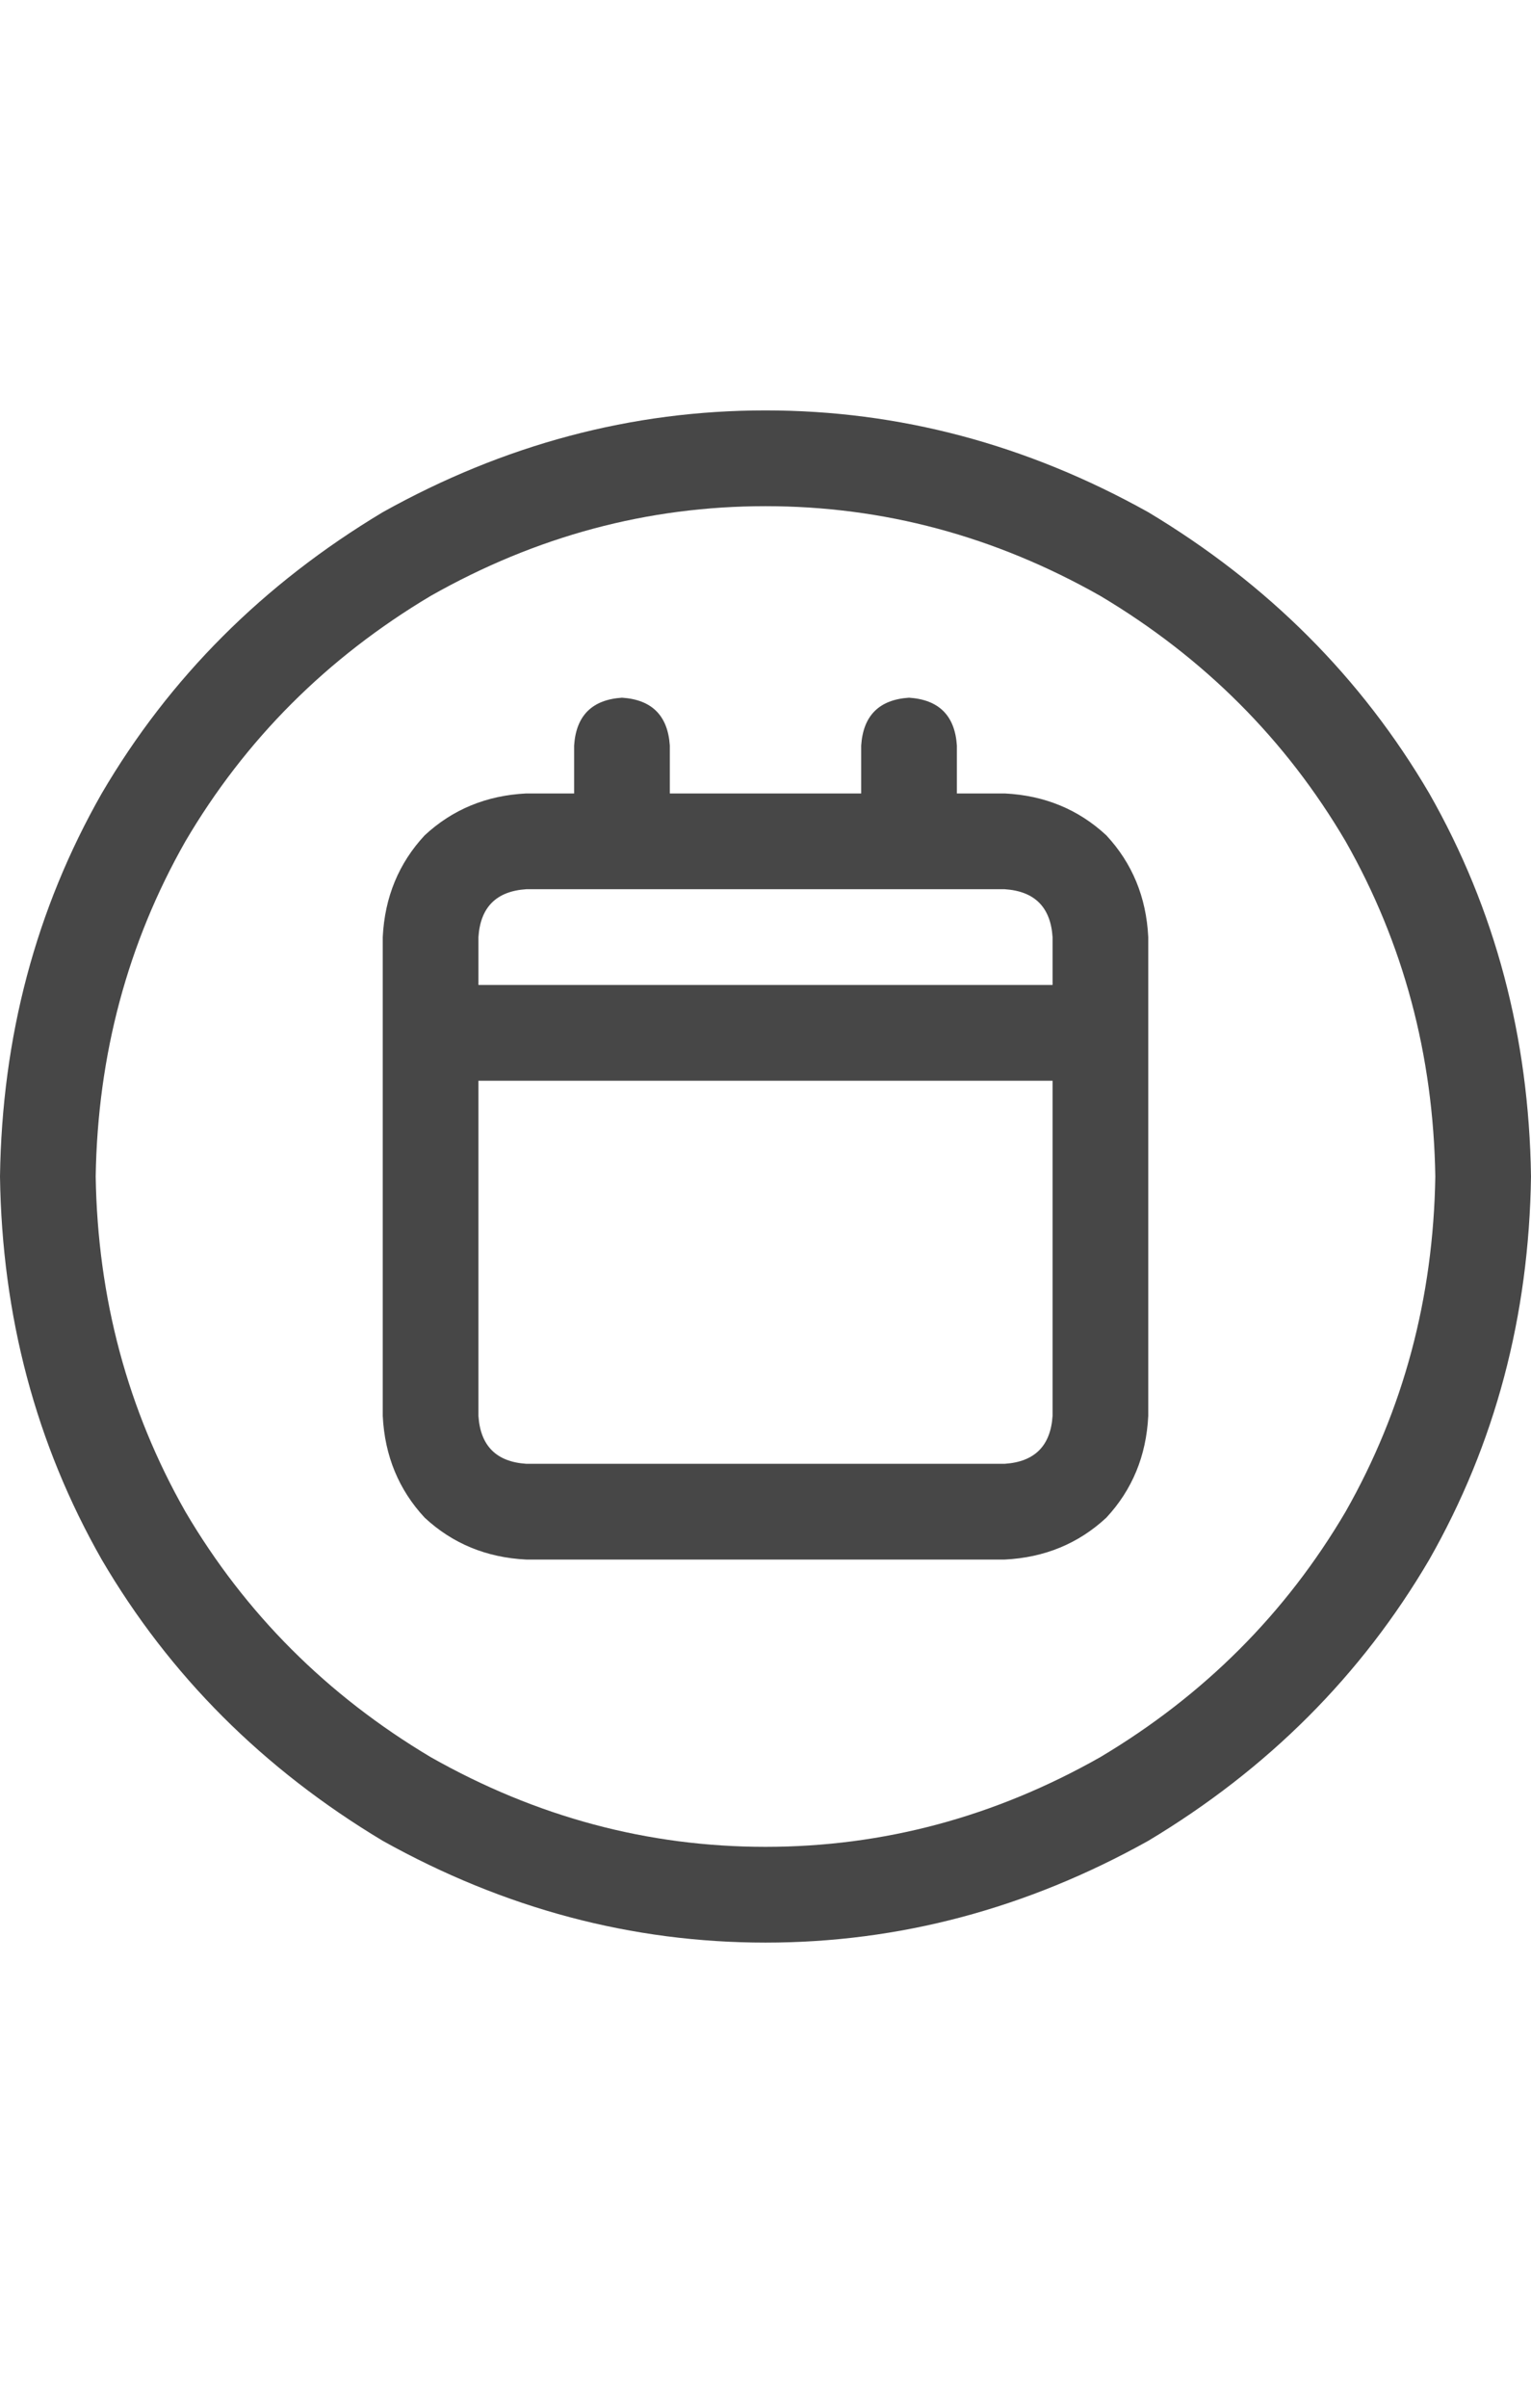 <svg width="14" height="22" viewBox="0 0 14 22" fill="none" xmlns="http://www.w3.org/2000/svg">
<g id="label-paired / sm / circle-calendar-sm / regular" clip-path="url(#clip0_1731_1862)">
<path id="icon" d="M13.125 10.75C13.107 9.638 12.833 8.617 12.305 7.688C11.758 6.758 11.01 6.01 10.062 5.445C9.096 4.898 8.076 4.625 7 4.625C5.924 4.625 4.904 4.898 3.938 5.445C2.99 6.01 2.242 6.758 1.695 7.688C1.167 8.617 0.893 9.638 0.875 10.75C0.893 11.862 1.167 12.883 1.695 13.812C2.242 14.742 2.99 15.49 3.938 16.055C4.904 16.602 5.924 16.875 7 16.875C8.076 16.875 9.096 16.602 10.062 16.055C11.01 15.49 11.758 14.742 12.305 13.812C12.833 12.883 13.107 11.862 13.125 10.75ZM0 10.75C0.018 9.474 0.328 8.307 0.93 7.25C1.549 6.193 2.406 5.336 3.5 4.68C4.612 4.06 5.779 3.75 7 3.75C8.221 3.75 9.388 4.06 10.5 4.68C11.594 5.336 12.45 6.193 13.07 7.25C13.672 8.307 13.982 9.474 14 10.75C13.982 12.026 13.672 13.193 13.07 14.25C12.45 15.307 11.594 16.164 10.5 16.82C9.388 17.44 8.221 17.75 7 17.75C5.779 17.75 4.612 17.44 3.5 16.82C2.406 16.164 1.549 15.307 0.93 14.25C0.328 13.193 0.018 12.026 0 10.75ZM5.688 6.375C5.961 6.393 6.107 6.539 6.125 6.812V7.25H7.875V6.812C7.893 6.539 8.039 6.393 8.312 6.375C8.586 6.393 8.732 6.539 8.75 6.812V7.25H9.188C9.552 7.268 9.862 7.396 10.117 7.633C10.354 7.888 10.482 8.198 10.5 8.562V9V9.875V12.938C10.482 13.302 10.354 13.612 10.117 13.867C9.862 14.104 9.552 14.232 9.188 14.25H4.812C4.448 14.232 4.138 14.104 3.883 13.867C3.646 13.612 3.518 13.302 3.5 12.938V9.875V9V8.562C3.518 8.198 3.646 7.888 3.883 7.633C4.138 7.396 4.448 7.268 4.812 7.25H5.25V6.812C5.268 6.539 5.414 6.393 5.688 6.375ZM4.375 8.562V9H9.625V8.562C9.607 8.289 9.461 8.143 9.188 8.125H8.312H5.688H4.812C4.539 8.143 4.393 8.289 4.375 8.562ZM9.625 9.875H4.375V12.938C4.393 13.211 4.539 13.357 4.812 13.375H9.188C9.461 13.357 9.607 13.211 9.625 12.938V9.875Z" fill="black" fill-opacity="0.72"/>
</g>
<defs>
<clipPath id="clip0_1731_1862">
<rect width="14" height="22" fill="white"/>
</clipPath>
</defs>
</svg>
